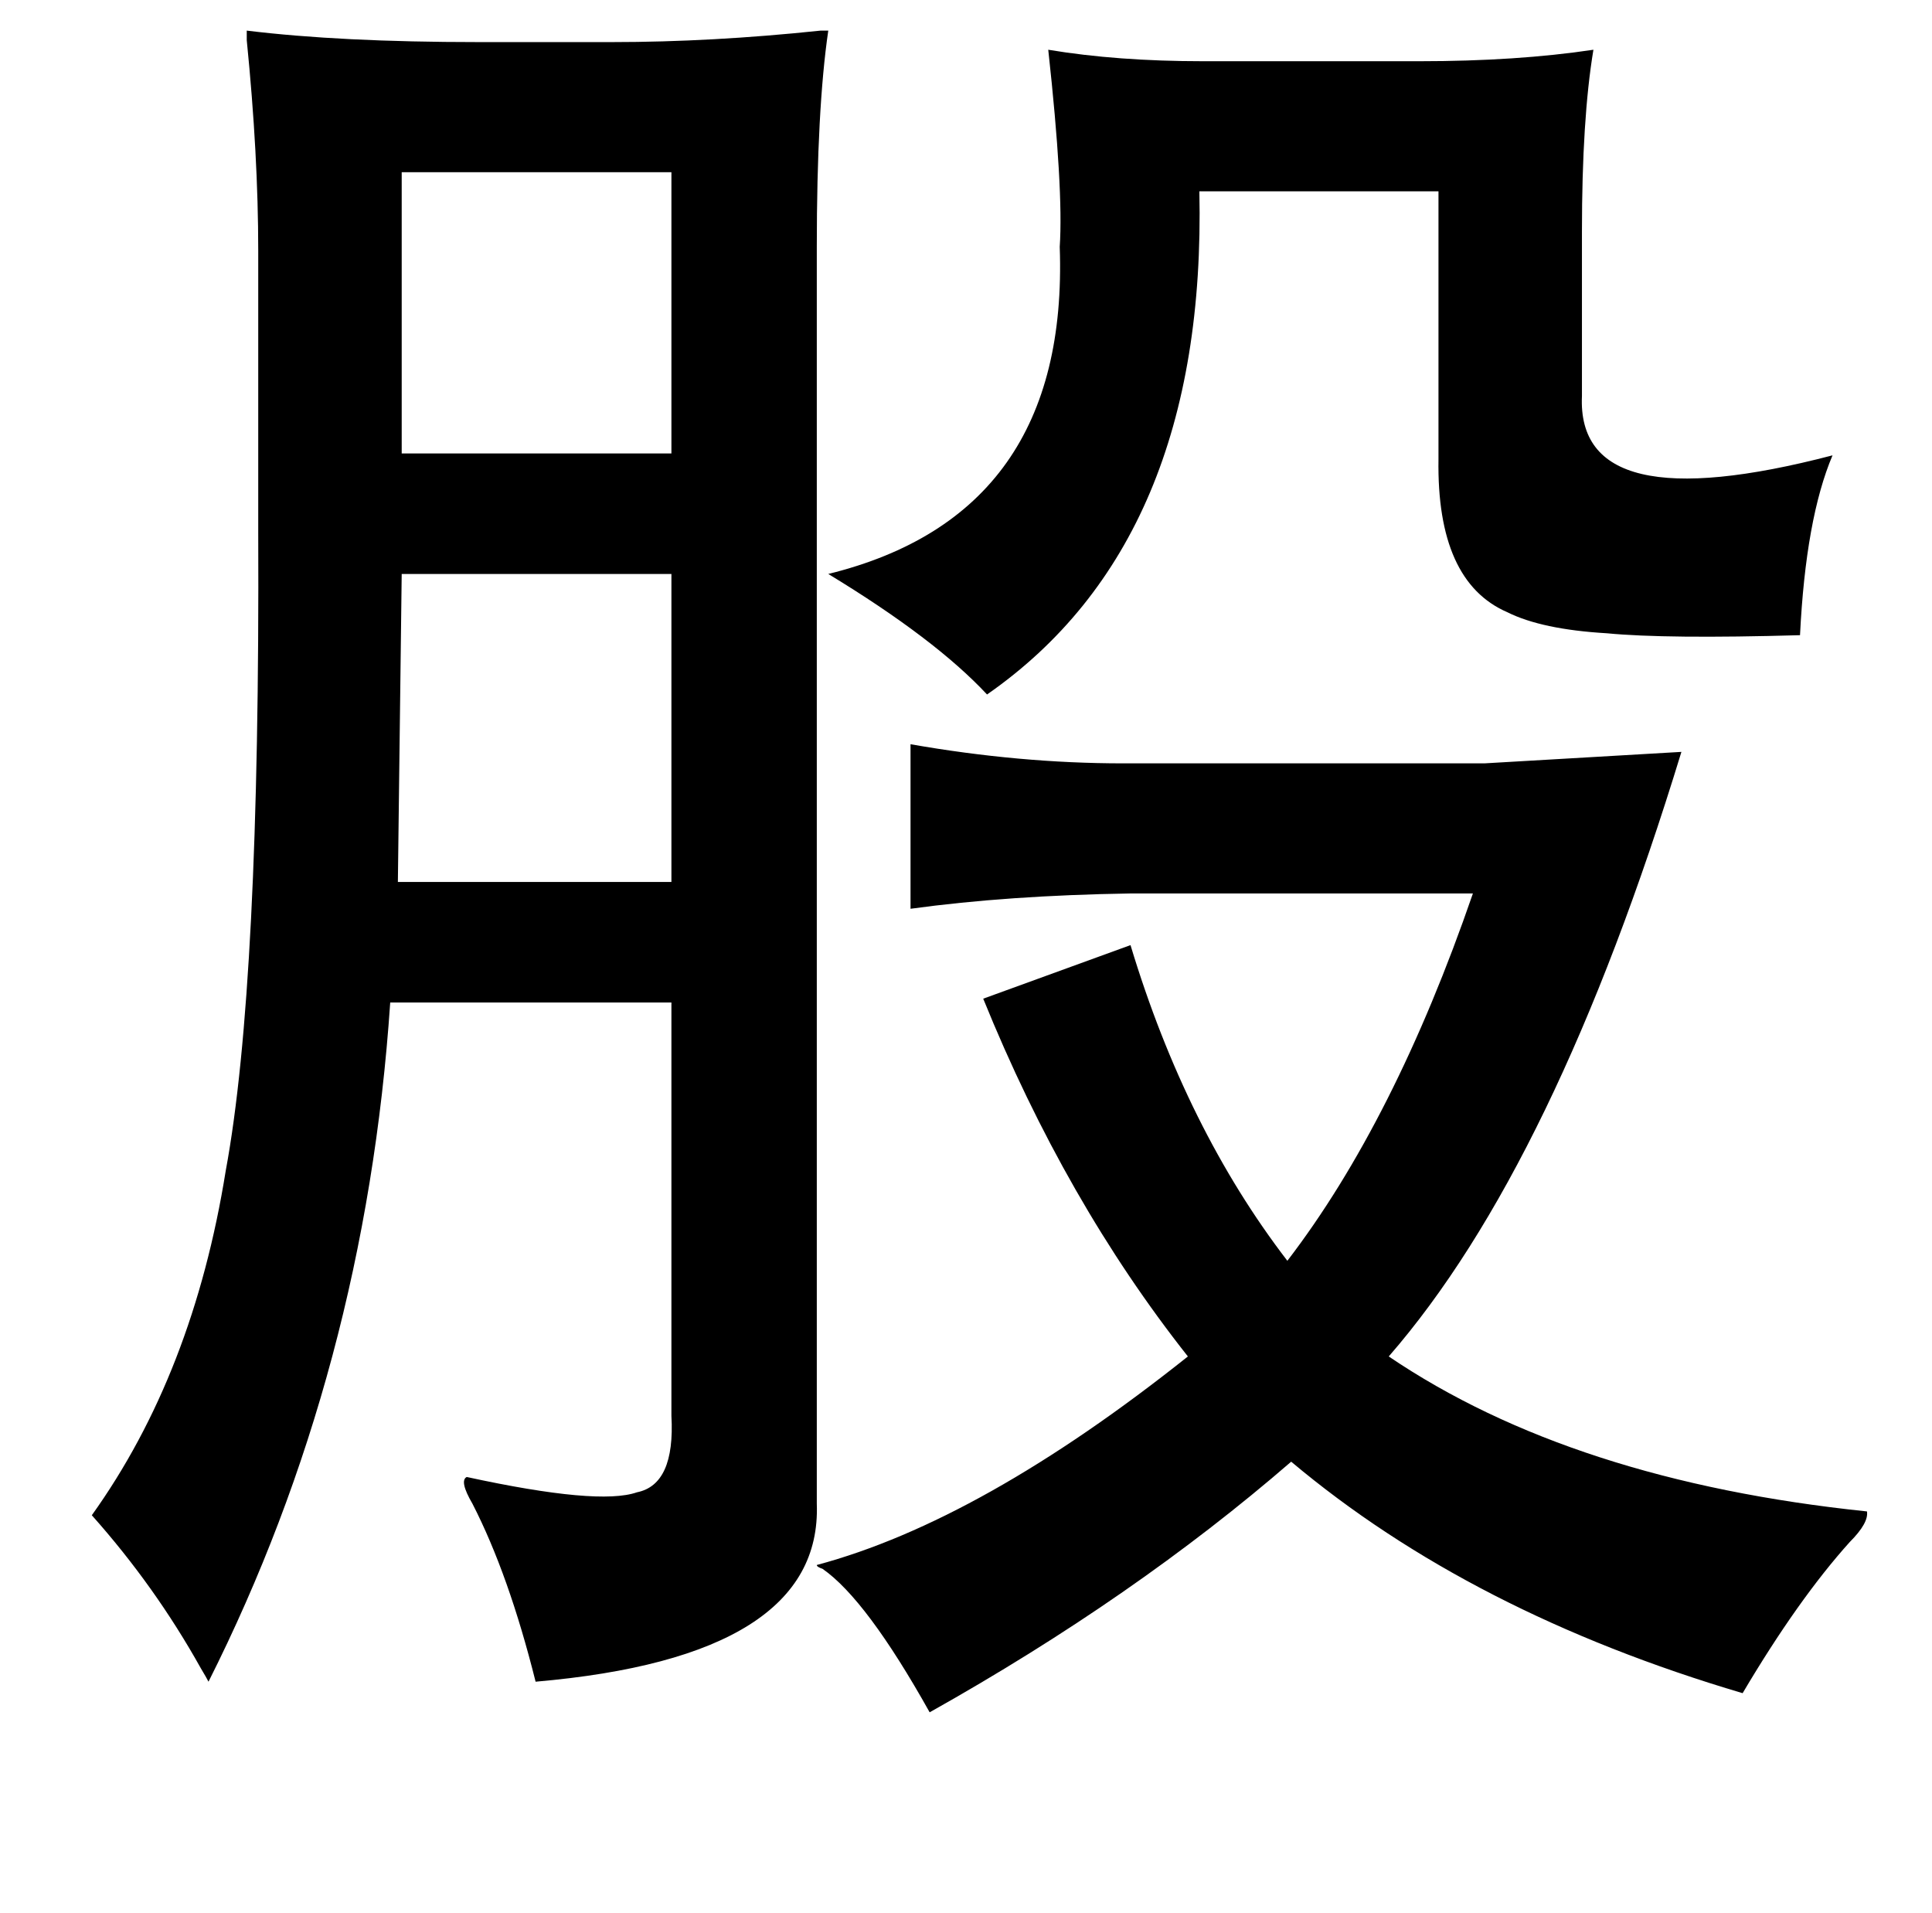 <?xml version="1.0" standalone="no"?>
<!DOCTYPE svg PUBLIC "-//W3C//DTD SVG 1.1//EN" "http://www.w3.org/Graphics/SVG/1.1/DTD/svg11.dtd" >
<svg xmlns="http://www.w3.org/2000/svg" xmlns:xlink="http://www.w3.org/1999/xlink" version="1.1" viewBox="-10 0 1010 1000">
   <path fill="currentColor"
d="M119 16q49 6 121 6h70q52 0 109 -6h4q-6 41 -6 113v657q3 80 -147 93q-14 -56 -33 -93q-7 -12 -3 -14q69 15 89 8q20 -4 18 -40v-216h-147q-13 192 -95 355q-1 -2 -4 -7q-24 -43 -57 -80q53 -74 70 -180q18 -97 17 -334v-147q0 -50 -6 -110v-5zM200 90v147h141v-147h-141
zM200 300l-2 161h143v-161h-141zM423 300q126 -31 121 -171q2 -30 -6 -103q36 6 81 6h113q51 0 91 -6q-6 36 -6 95v86q-3 66 131 31q-14 33 -17 94q-70 2 -101 -1q-34 -2 -52 -11q-37 -16 -36 -80v-140h-125q4 183 -111 263q-27 -29 -83 -63zM417 818q86 -23 194 -109
q-64 -81 -107 -187l77 -28q29 96 82 165q56 -73 97 -192h-179q-64 1 -115 8v-86q57 10 111 10h189l103 -6q-66 216 -153 316q96 65 250 81q1 6 -9 16q-27 30 -56 79q-142 -42 -236 -121q-82 71 -189 131q-33 -59 -56 -75q-3 -1 -3 -2z" />
</svg>
